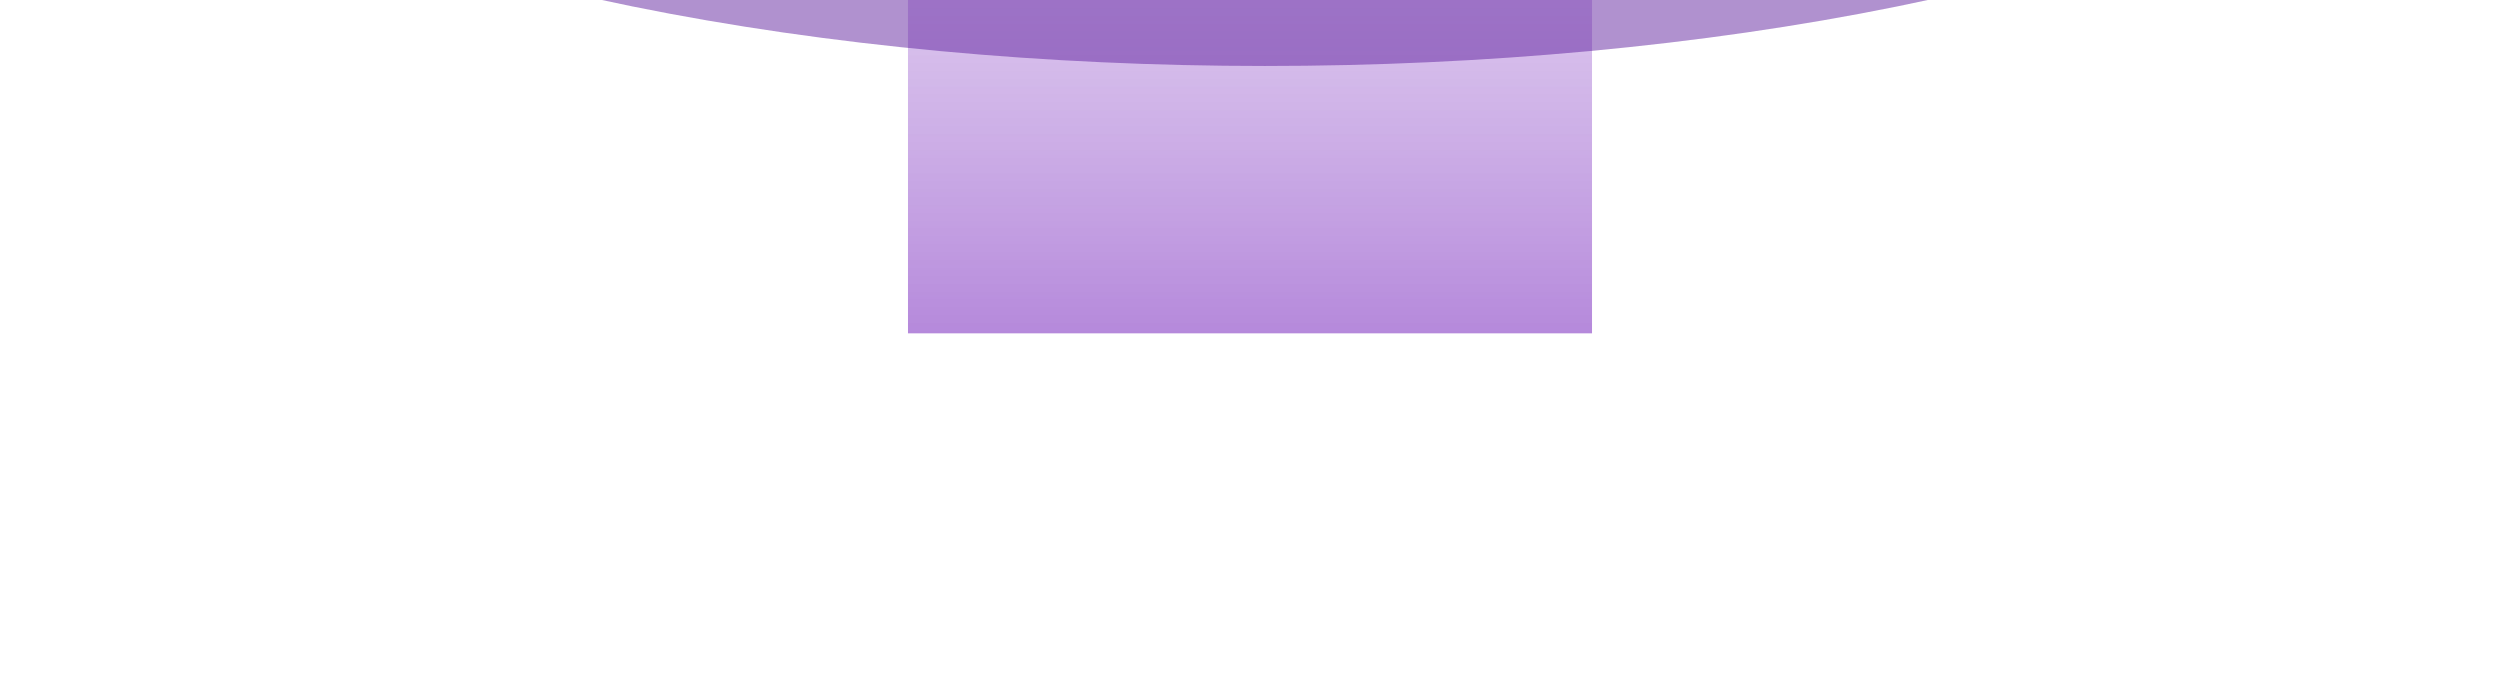 <svg width="1440" height="392" viewBox="0 0 1440 392" fill="none" xmlns="http://www.w3.org/2000/svg">
  <g filter="url(#filter0_f_182_16808)">
    <rect x="523" y="-456.394" width="394" height="648.393" fill="url(#paint0_linear_182_16808)" fill-opacity="0.7"/>
  </g>
  <g filter="url(#filter1_f_182_16808)">
    <ellipse cx="728.538" cy="-218" rx="728.538" ry="256" fill="url(#paint1_linear_182_16808)" fill-opacity="0.6"/>
  </g>
  <defs>
    <filter id="filter0_f_182_16808" x="323" y="-656.394" width="794" height="1048.39" filterUnits="userSpaceOnUse" color-interpolation-filters="sRGB">
      <feFlood flood-opacity="0" result="BackgroundImageFix"/>
      <feBlend mode="normal" in="SourceGraphic" in2="BackgroundImageFix" result="shape"/>
      <feGaussianBlur stdDeviation="100" result="effect1_foregroundBlur_182_16808" in="SourceGraphic" flood-color="#7B2CBF"/>
    </filter>
    <filter id="filter1_f_182_16808" x="-200" y="-674" width="1857.08" height="912" filterUnits="userSpaceOnUse" color-interpolation-filters="sRGB">
      <feFlood flood-opacity="0" result="BackgroundImageFix"/>
      <feBlend mode="normal" in="SourceGraphic" in2="BackgroundImageFix" result="shape"/>
      <feGaussianBlur stdDeviation="100" result="effect1_foregroundBlur_182_16808" in="SourceGraphic" flood-color="#5A189A"/>
    </filter>
    <linearGradient id="paint0_linear_182_16808" x1="720" y1="-456.394" x2="720" y2="191.999" gradientUnits="userSpaceOnUse">
      <stop stop-color="white" stop-opacity="0"/>
      <stop offset="1" stop-color="#7B2CBF" stop-opacity="0.8"/>
    </linearGradient>
    <linearGradient id="paint1_linear_182_16808" x1="728.538" y1="-474" x2="728.538" y2="38" gradientUnits="userSpaceOnUse">
      <stop stop-color="#E0AAFF" stop-opacity="0"/>
      <stop offset="0.355" stop-color="#9D4EDD" stop-opacity="0.3"/>
      <stop offset="0.805" stop-color="#5A189A" stop-opacity="0.8"/>
    </linearGradient>
  </defs>
</svg>